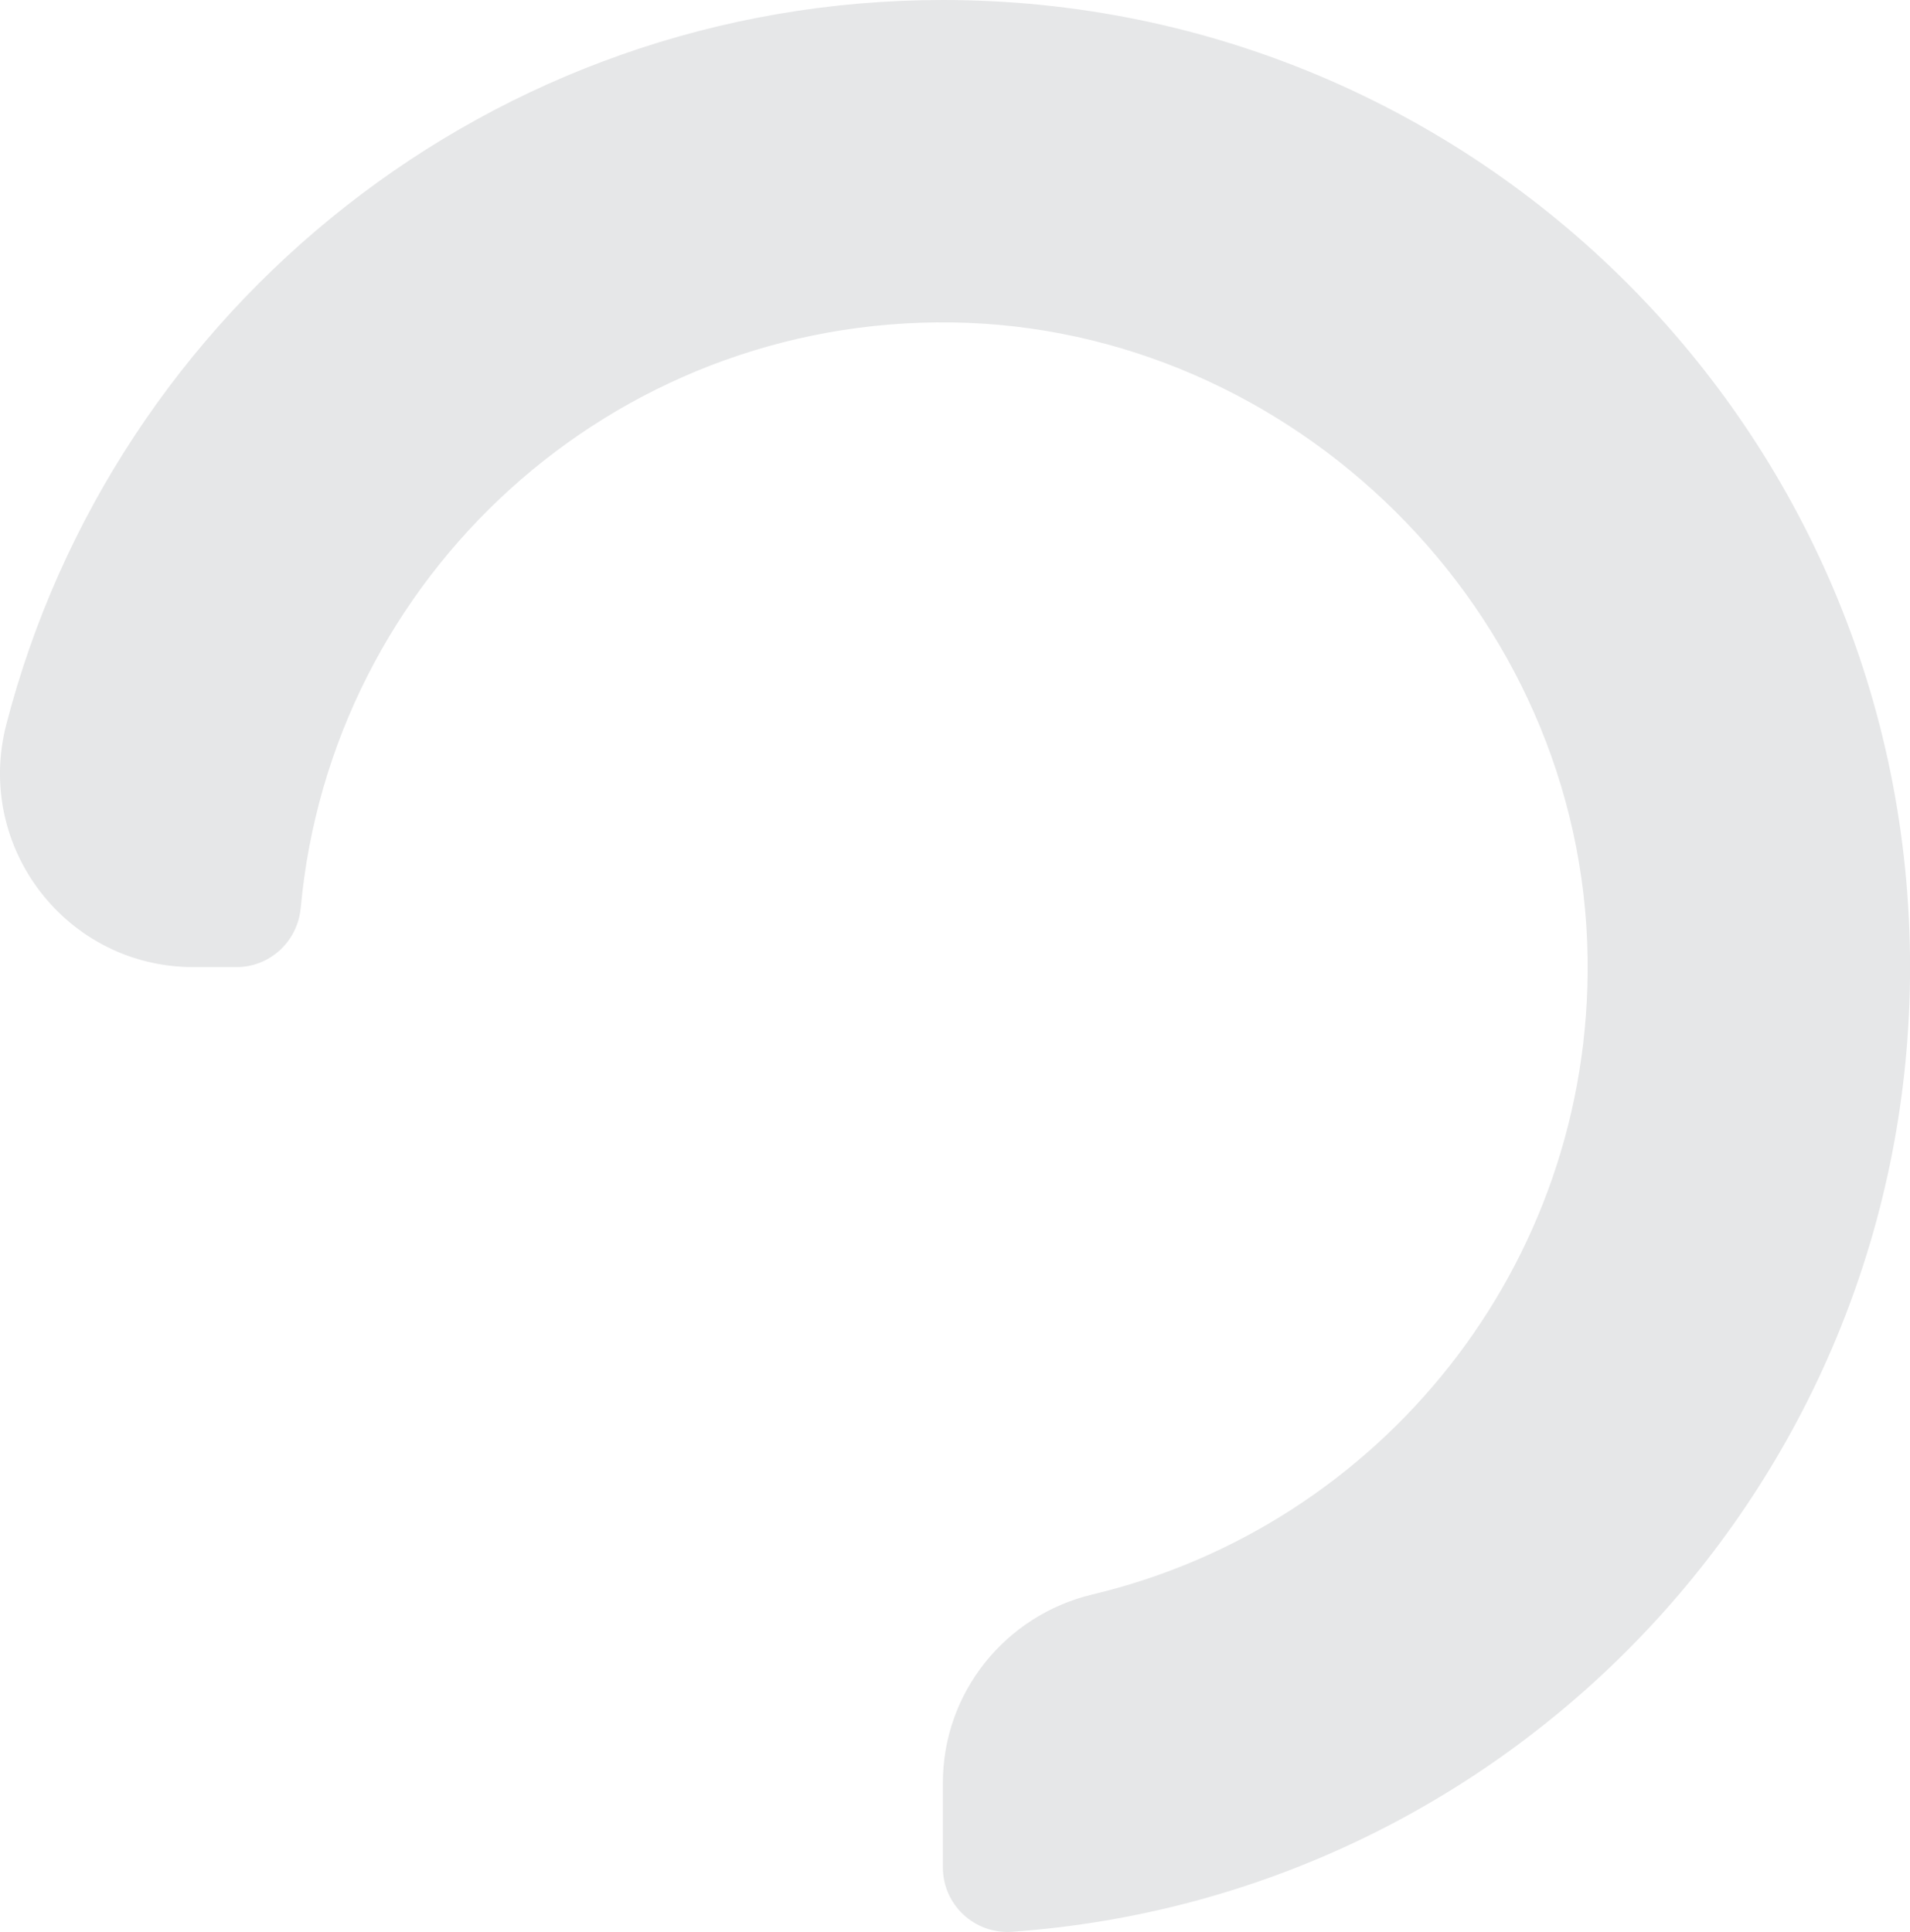 <?xml version="1.0" encoding="UTF-8"?>
<svg id="Layer_2" data-name="Layer 2" xmlns="http://www.w3.org/2000/svg" viewBox="0 0 296.22 299.65">
  <defs>
    <style>
      .cls-1 {
        fill: #e6e7e8;
        stroke-width: 0px;
      }
    </style>
  </defs>
  <g id="Layer_1-2" data-name="Layer 1">
    <path class="cls-1" d="M46.64,140.84c4.67-51.4,48.23-91.56,101.01-90.83s97.82,44.71,98.57,98.57c.67,47.85-32.29,88.13-76.75,98.71-13.58,3.23-23.24,15.26-23.24,29.22v13.13c0,5.81,4.93,10.39,10.72,9.98,77.83-5.5,139.28-70.39,139.28-149.62C296.22,67.05,229.17,0,146.22,0,76.37,0,17.66,47.76.97,112.4c-4.91,19.03,9.37,37.6,29.03,37.6h6.67c5.2,0,9.49-3.99,9.96-9.16Z"/>
  </g>
</svg>